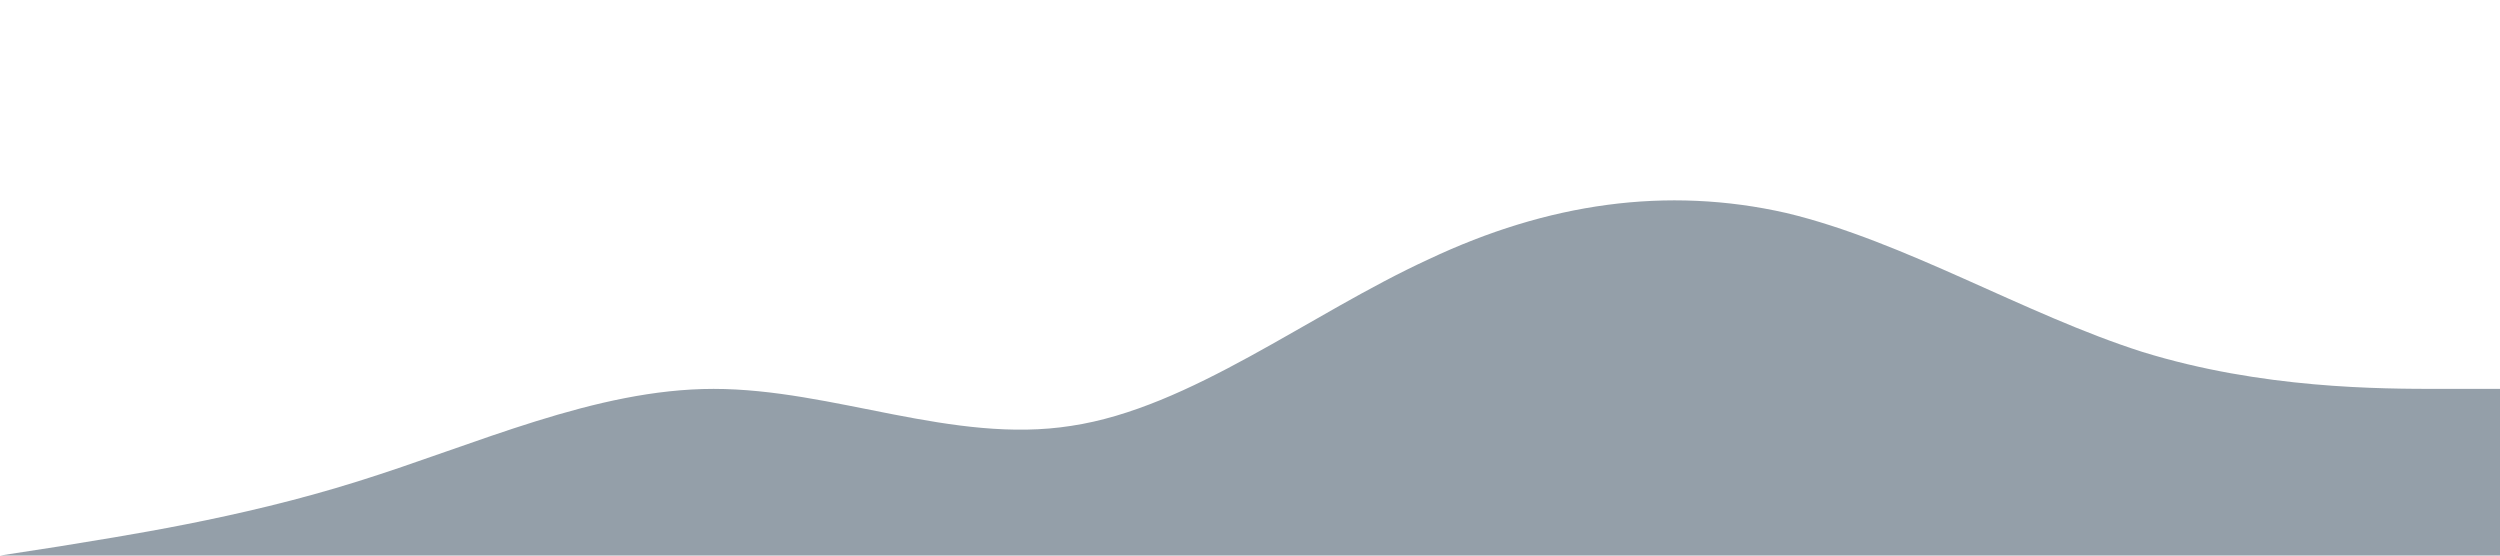 <?xml version="1.0" standalone="no"?><svg xmlns="http://www.w3.org/2000/svg" viewBox="0 0 1440 320"><path fill="#949fa9" fill-opacity="1" d="M0,320L34.3,314.7C68.6,309,137,299,206,277.3C274.3,256,343,224,411,224C480,224,549,256,617,245.3C685.7,235,754,181,823,149.3C891.4,117,960,107,1029,122.7C1097.1,139,1166,181,1234,202.7C1302.9,224,1371,224,1406,224L1440,224L1440,320L1405.7,320C1371.4,320,1303,320,1234,320C1165.7,320,1097,320,1029,320C960,320,891,320,823,320C754.3,320,686,320,617,320C548.6,320,480,320,411,320C342.9,320,274,320,206,320C137.1,320,69,320,34,320L0,320Z"></path></svg>